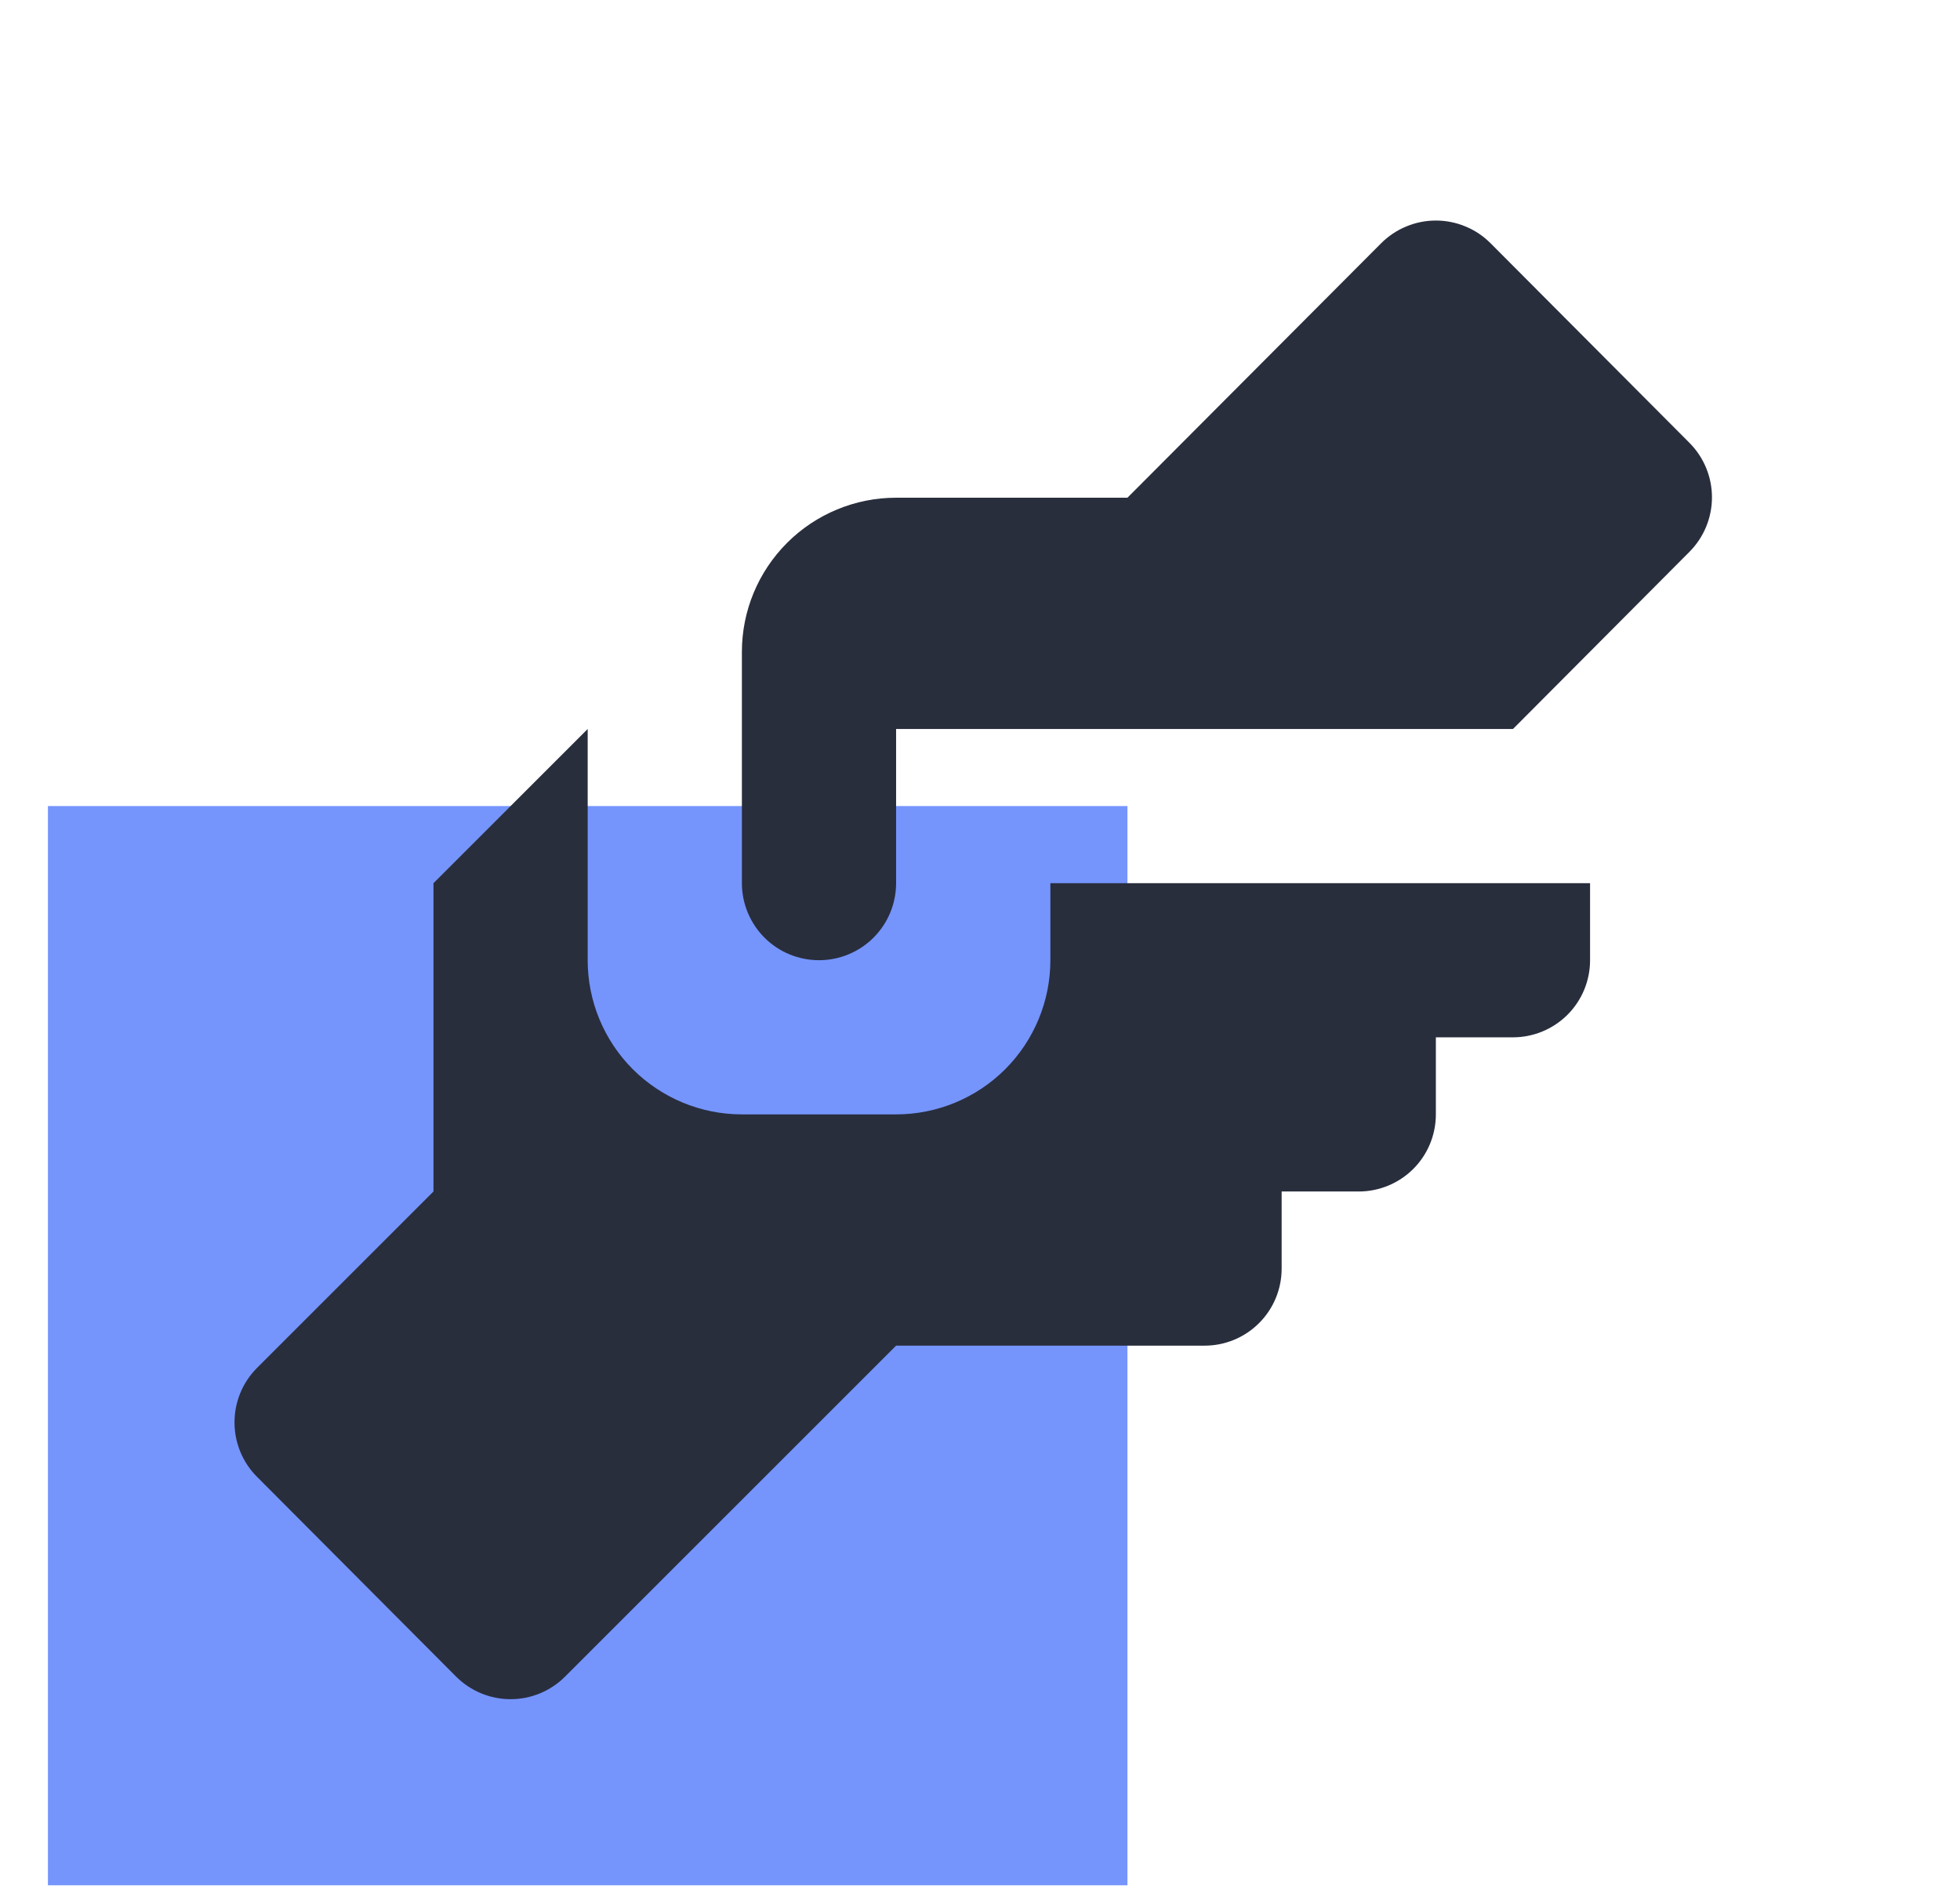 <svg width="31" height="30" viewBox="0 0 31 30" fill="none" xmlns="http://www.w3.org/2000/svg">
<g clip-path="url(#clip0_109_184)">
<rect x="0.758" y="12.752" width="17.074" height="17.074" fill="#7595FD"/>
<path d="M14.173 7.874H17.832L21.844 3.849C21.958 3.735 22.093 3.644 22.241 3.583C22.39 3.521 22.549 3.489 22.71 3.489C22.871 3.489 23.031 3.521 23.179 3.583C23.328 3.644 23.463 3.735 23.576 3.849L26.723 7.008C26.95 7.237 27.077 7.546 27.077 7.868C27.077 8.19 26.95 8.499 26.723 8.728L23.93 11.533H14.173V13.972C14.173 14.295 14.045 14.605 13.816 14.834C13.587 15.063 13.277 15.191 12.954 15.191C12.63 15.191 12.32 15.063 12.091 14.834C11.863 14.605 11.734 14.295 11.734 13.972V10.313C11.734 9.666 11.991 9.046 12.449 8.588C12.906 8.131 13.527 7.874 14.173 7.874ZM6.856 13.972V18.85L4.063 21.643C3.836 21.871 3.709 22.18 3.709 22.503C3.709 22.825 3.836 23.134 4.063 23.362L7.21 26.521C7.323 26.635 7.458 26.726 7.607 26.788C7.755 26.85 7.915 26.882 8.076 26.882C8.237 26.882 8.396 26.85 8.545 26.788C8.693 26.726 8.828 26.635 8.941 26.521L14.173 21.289H19.052C19.375 21.289 19.685 21.161 19.914 20.932C20.143 20.703 20.271 20.393 20.271 20.07V18.85H21.491C21.814 18.85 22.124 18.721 22.353 18.493C22.582 18.264 22.71 17.954 22.71 17.63V16.411H23.93C24.253 16.411 24.563 16.282 24.792 16.054C25.021 15.825 25.149 15.515 25.149 15.191V13.972H16.613V15.191C16.613 15.838 16.355 16.459 15.898 16.916C15.441 17.373 14.82 17.63 14.173 17.63H11.734C11.087 17.63 10.467 17.373 10.009 16.916C9.552 16.459 9.295 15.838 9.295 15.191V11.533L6.856 13.972Z" fill="#292E3D"/>
</g>
<defs>
<clipPath id="clip0_109_184">
<rect width="29.269" height="29.269" fill="white" transform="translate(0.758 0.557)"/>
</clipPath>
</defs>
</svg>
